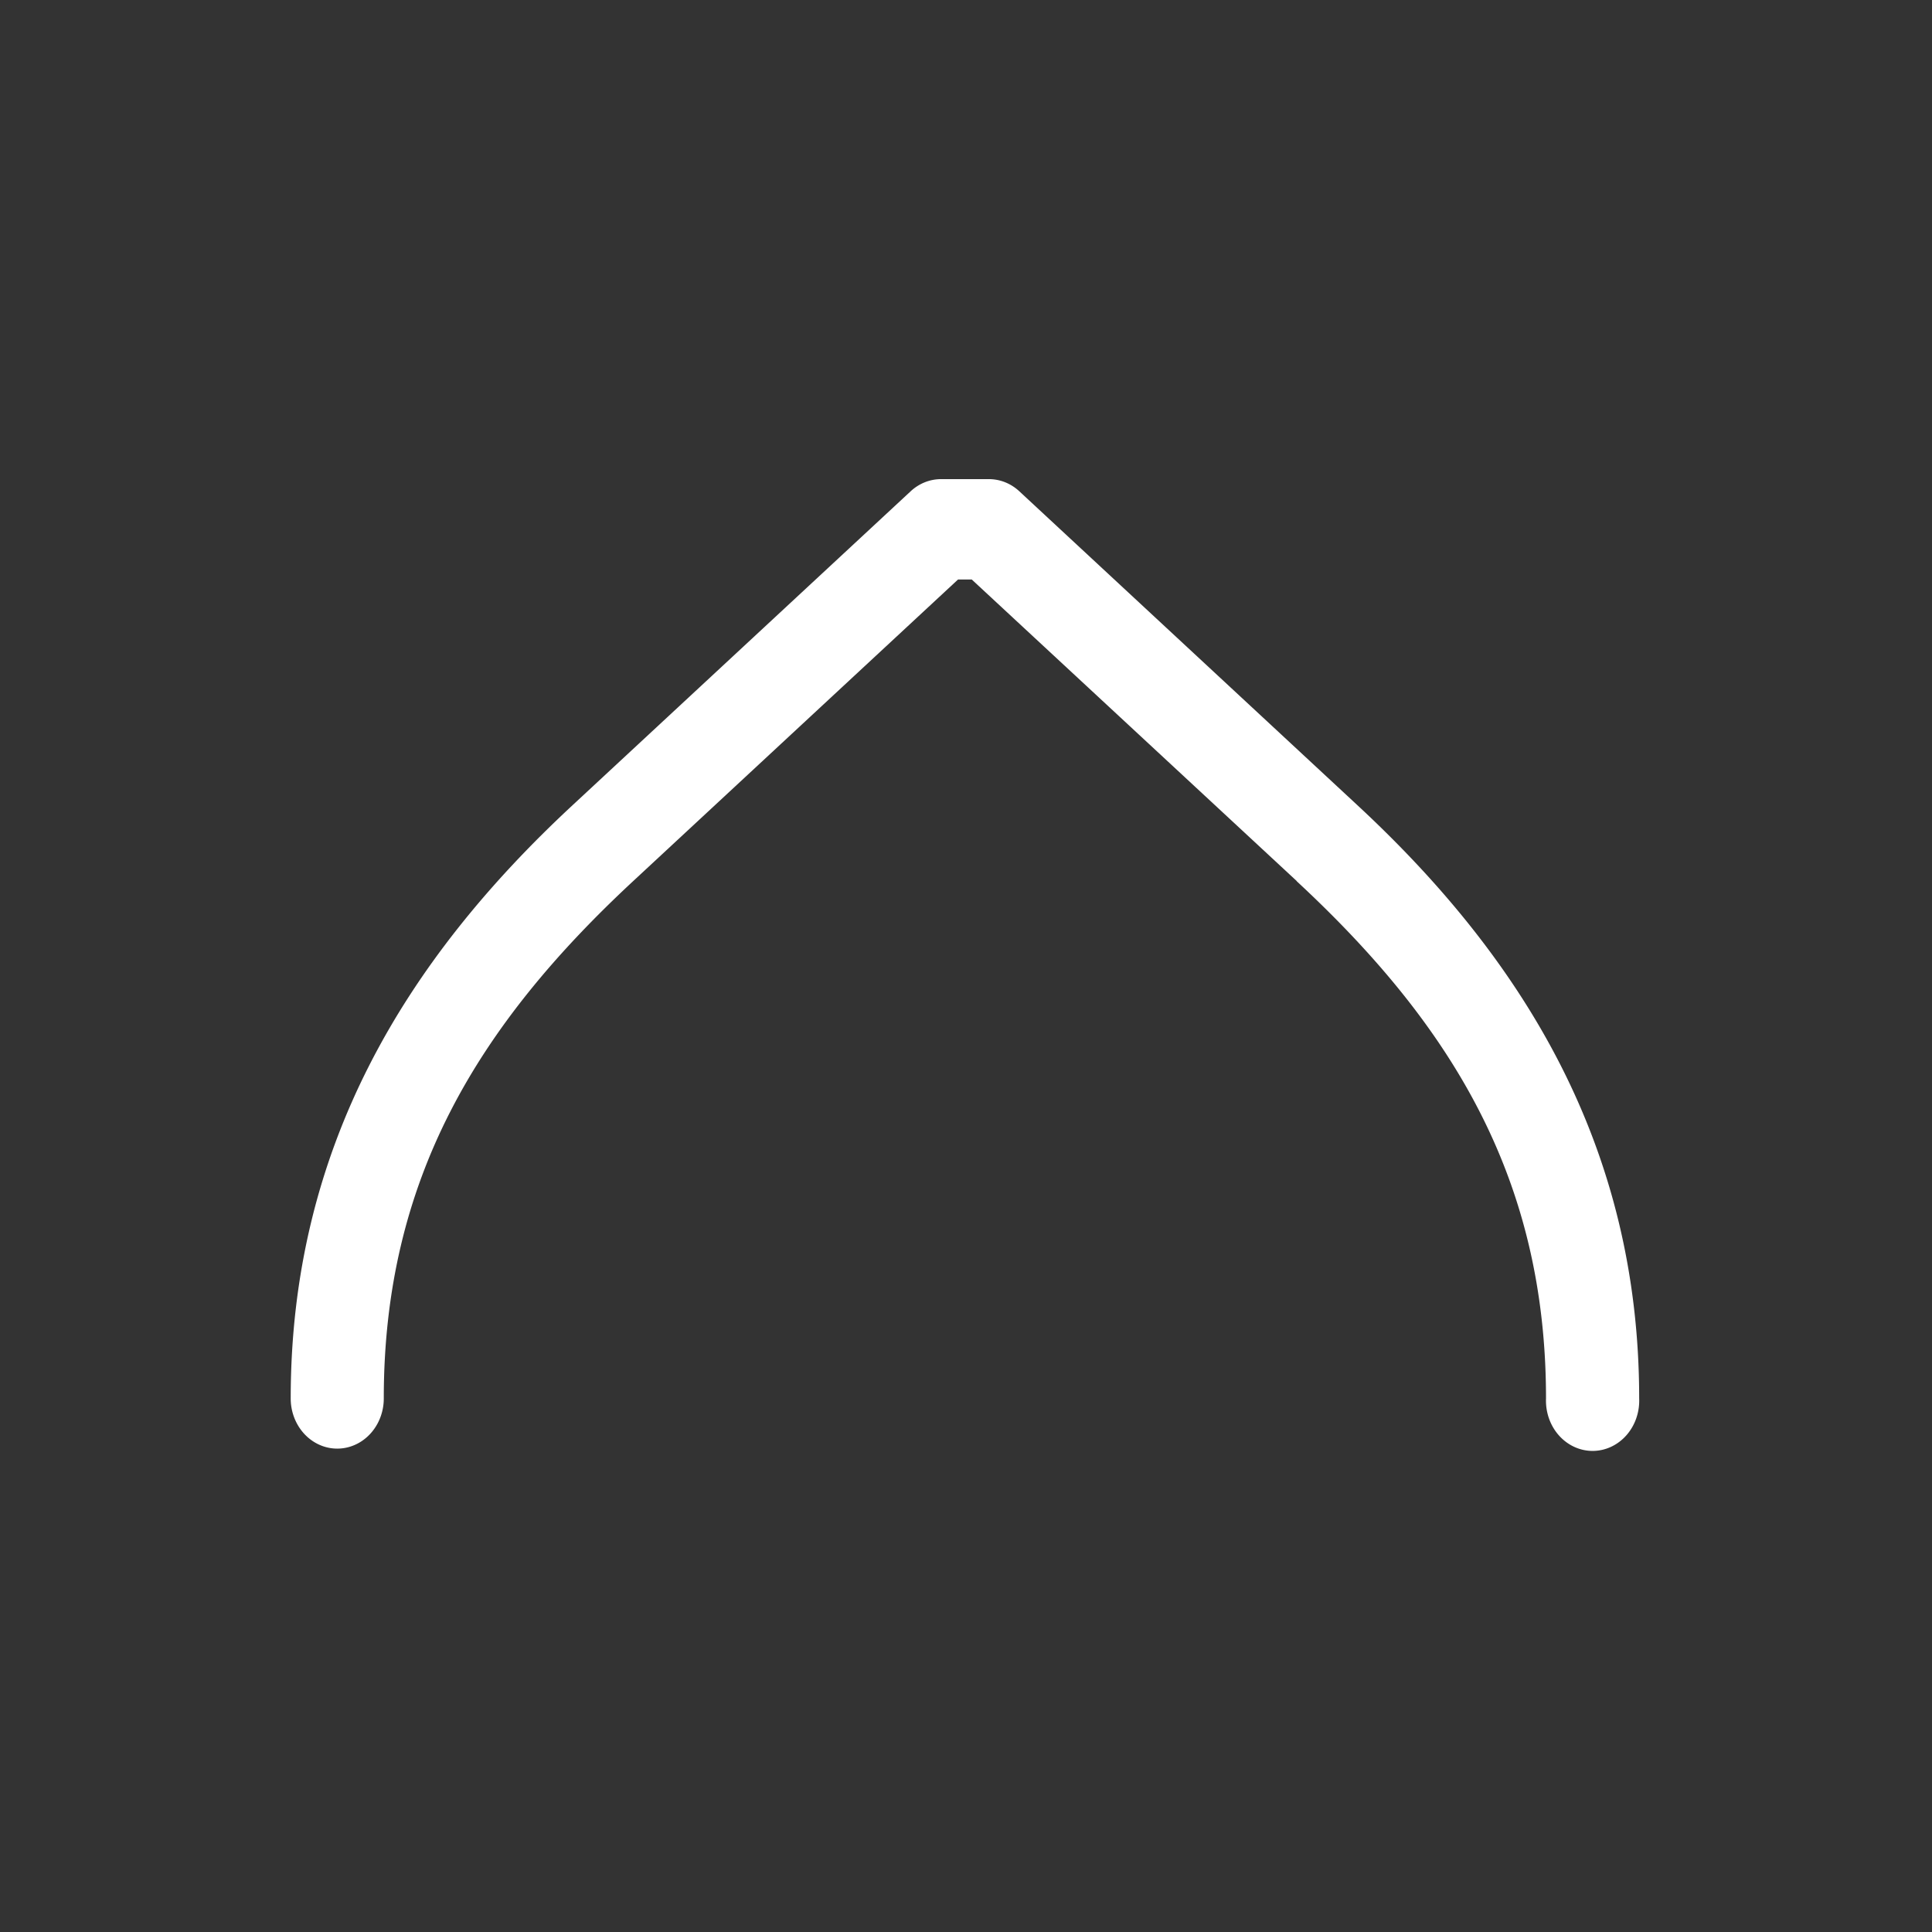 <svg xmlns="http://www.w3.org/2000/svg" viewBox="0 0 20 20" xml:space="preserve">
    <rect x="0" y="0" width="20" height="20" fill="#333333" stroke="none"/>
    <g fill="#ffffff">
        <path fill="#ffffff" d="M30.217 30a.518.518 0 0 0-.338.127l-3.762 3.242c-1.86 1.603-3.137 3.537-3.137 6.129a.518.518 0 1 0 1.036 0c0-2.262 1.045-3.853 2.777-5.346l3.615-3.115h.153l3.617 3.115a.518.518 0 0 0 0 .002c1.733 1.492 2.775 3.082 2.775 5.344a.519.519 0 1 0 1.037 0c0-2.592-1.276-4.527-3.136-6.129l-3.762-3.242a.518.518 0 0 0-.338-.127z" transform="matrix(.93 0 0 1.002 -18.362 -25.1)"/>
    </g>
</svg>
